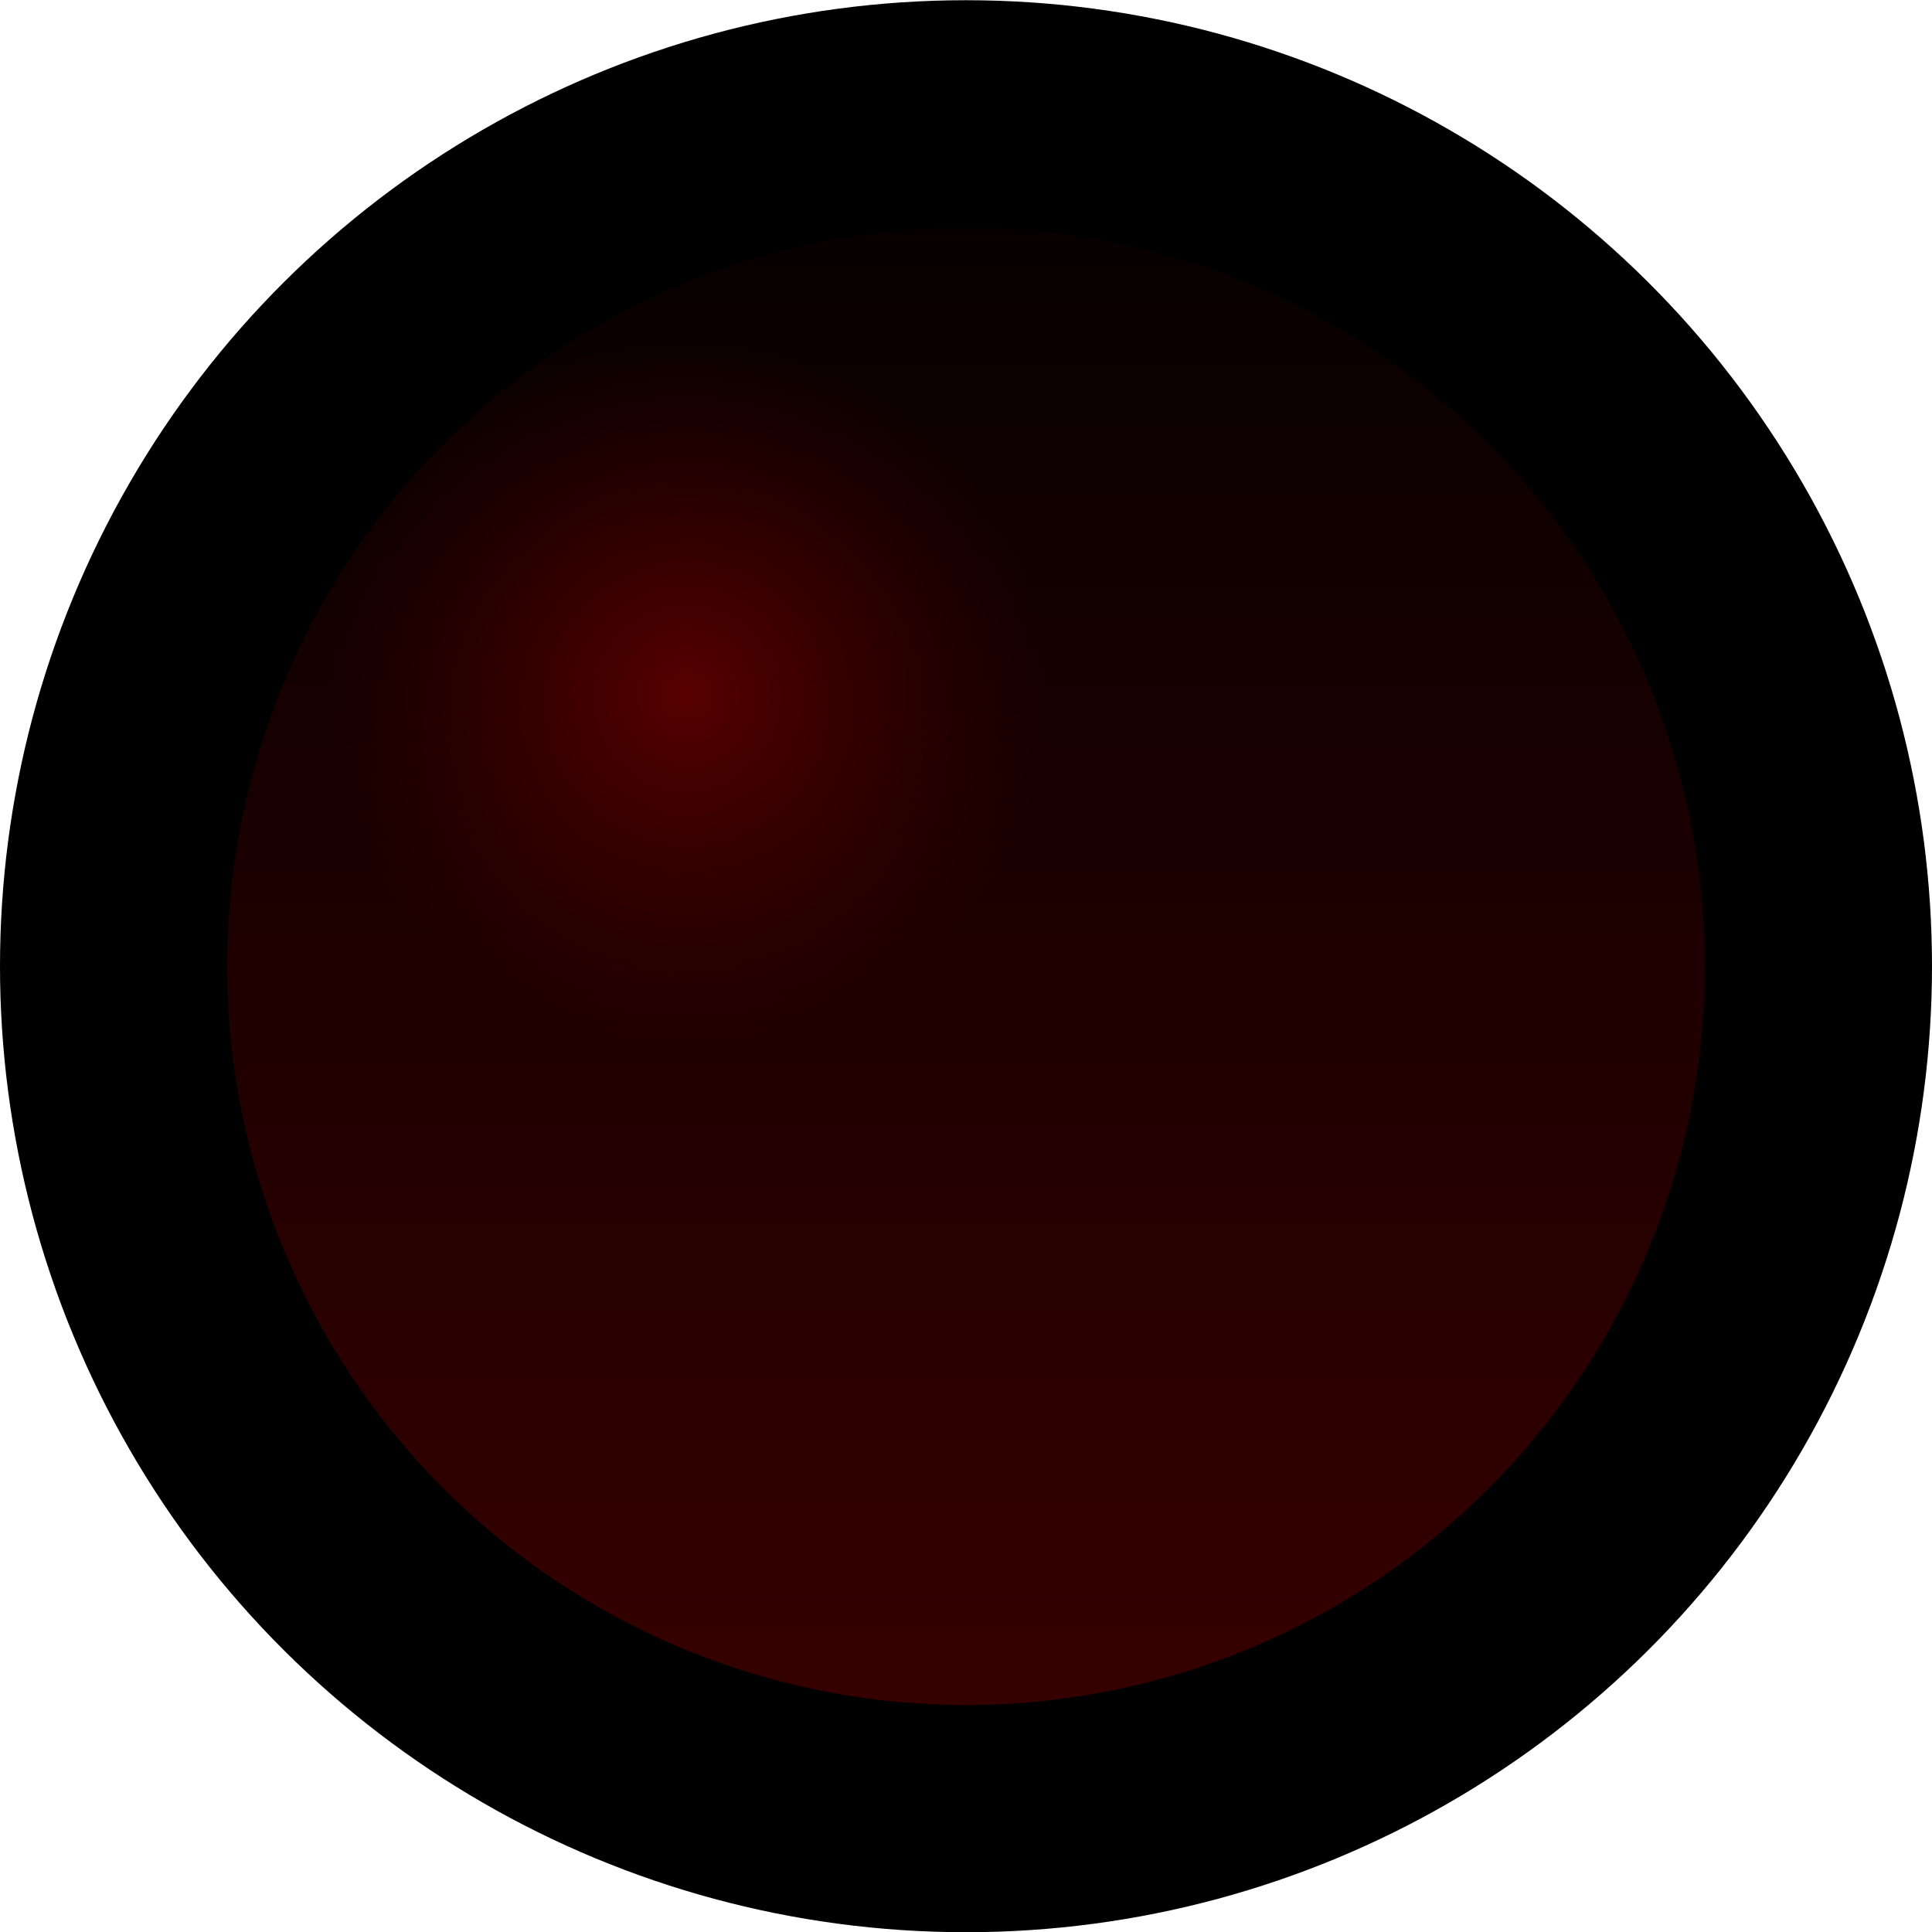 <svg xmlns="http://www.w3.org/2000/svg" xmlns:xlink="http://www.w3.org/1999/xlink" width="34" height="34" viewBox="0 0 8.996 8.996"><defs><linearGradient id="a" x1="258.722" x2="288.283" y1="211.039" y2="211.039" gradientTransform="translate(-260.561 -197.17)scale(1.015)" gradientUnits="userSpaceOnUse"><stop offset="0" stop-color="#ffe693" style="stop-color:#3d0000;stop-opacity:1"/><stop offset="1" stop-color="#deb04c" style="stop-color:#000;stop-opacity:1"/></linearGradient><linearGradient xlink:href="#a" id="c" x1="90.311" x2="99.307" y1="100.64" y2="100.64" gradientTransform="translate(-195.449 -5.83)" gradientUnits="userSpaceOnUse"/><linearGradient id="b"><stop offset="0" style="stop-color:#000;stop-opacity:1"/><stop offset="0" style="stop-color:#580000;stop-opacity:1"/><stop offset="1" style="stop-color:#3e0000;stop-opacity:0"/></linearGradient><radialGradient xlink:href="#b" id="e" cx="10.959" cy="7.006" r="11.906" fx="10.959" fy="7.006" gradientTransform="translate(-1.478 -5.53)scale(.14)" gradientUnits="userSpaceOnUse"/></defs><circle cx="-100.64" cy="94.809" r="3.969" style="fill:url(#c);fill-opacity:1;stroke:#000;stroke-width:1.058;stroke-linecap:square;stroke-linejoin:bevel;stroke-miterlimit:4;stroke-dasharray:none;stroke-opacity:1" transform="rotate(-90 -93.226 -2.915)"/><circle cx=".051" cy="-4.552" r="1.661" style="clip-rule:evenodd;fill:url(#e);fill-rule:evenodd;stroke-width:.208;stroke-linecap:round;stroke-linejoin:round;stroke-miterlimit:2" transform="rotate(135.395)scale(1 1)skewX(.79)"/></svg>
